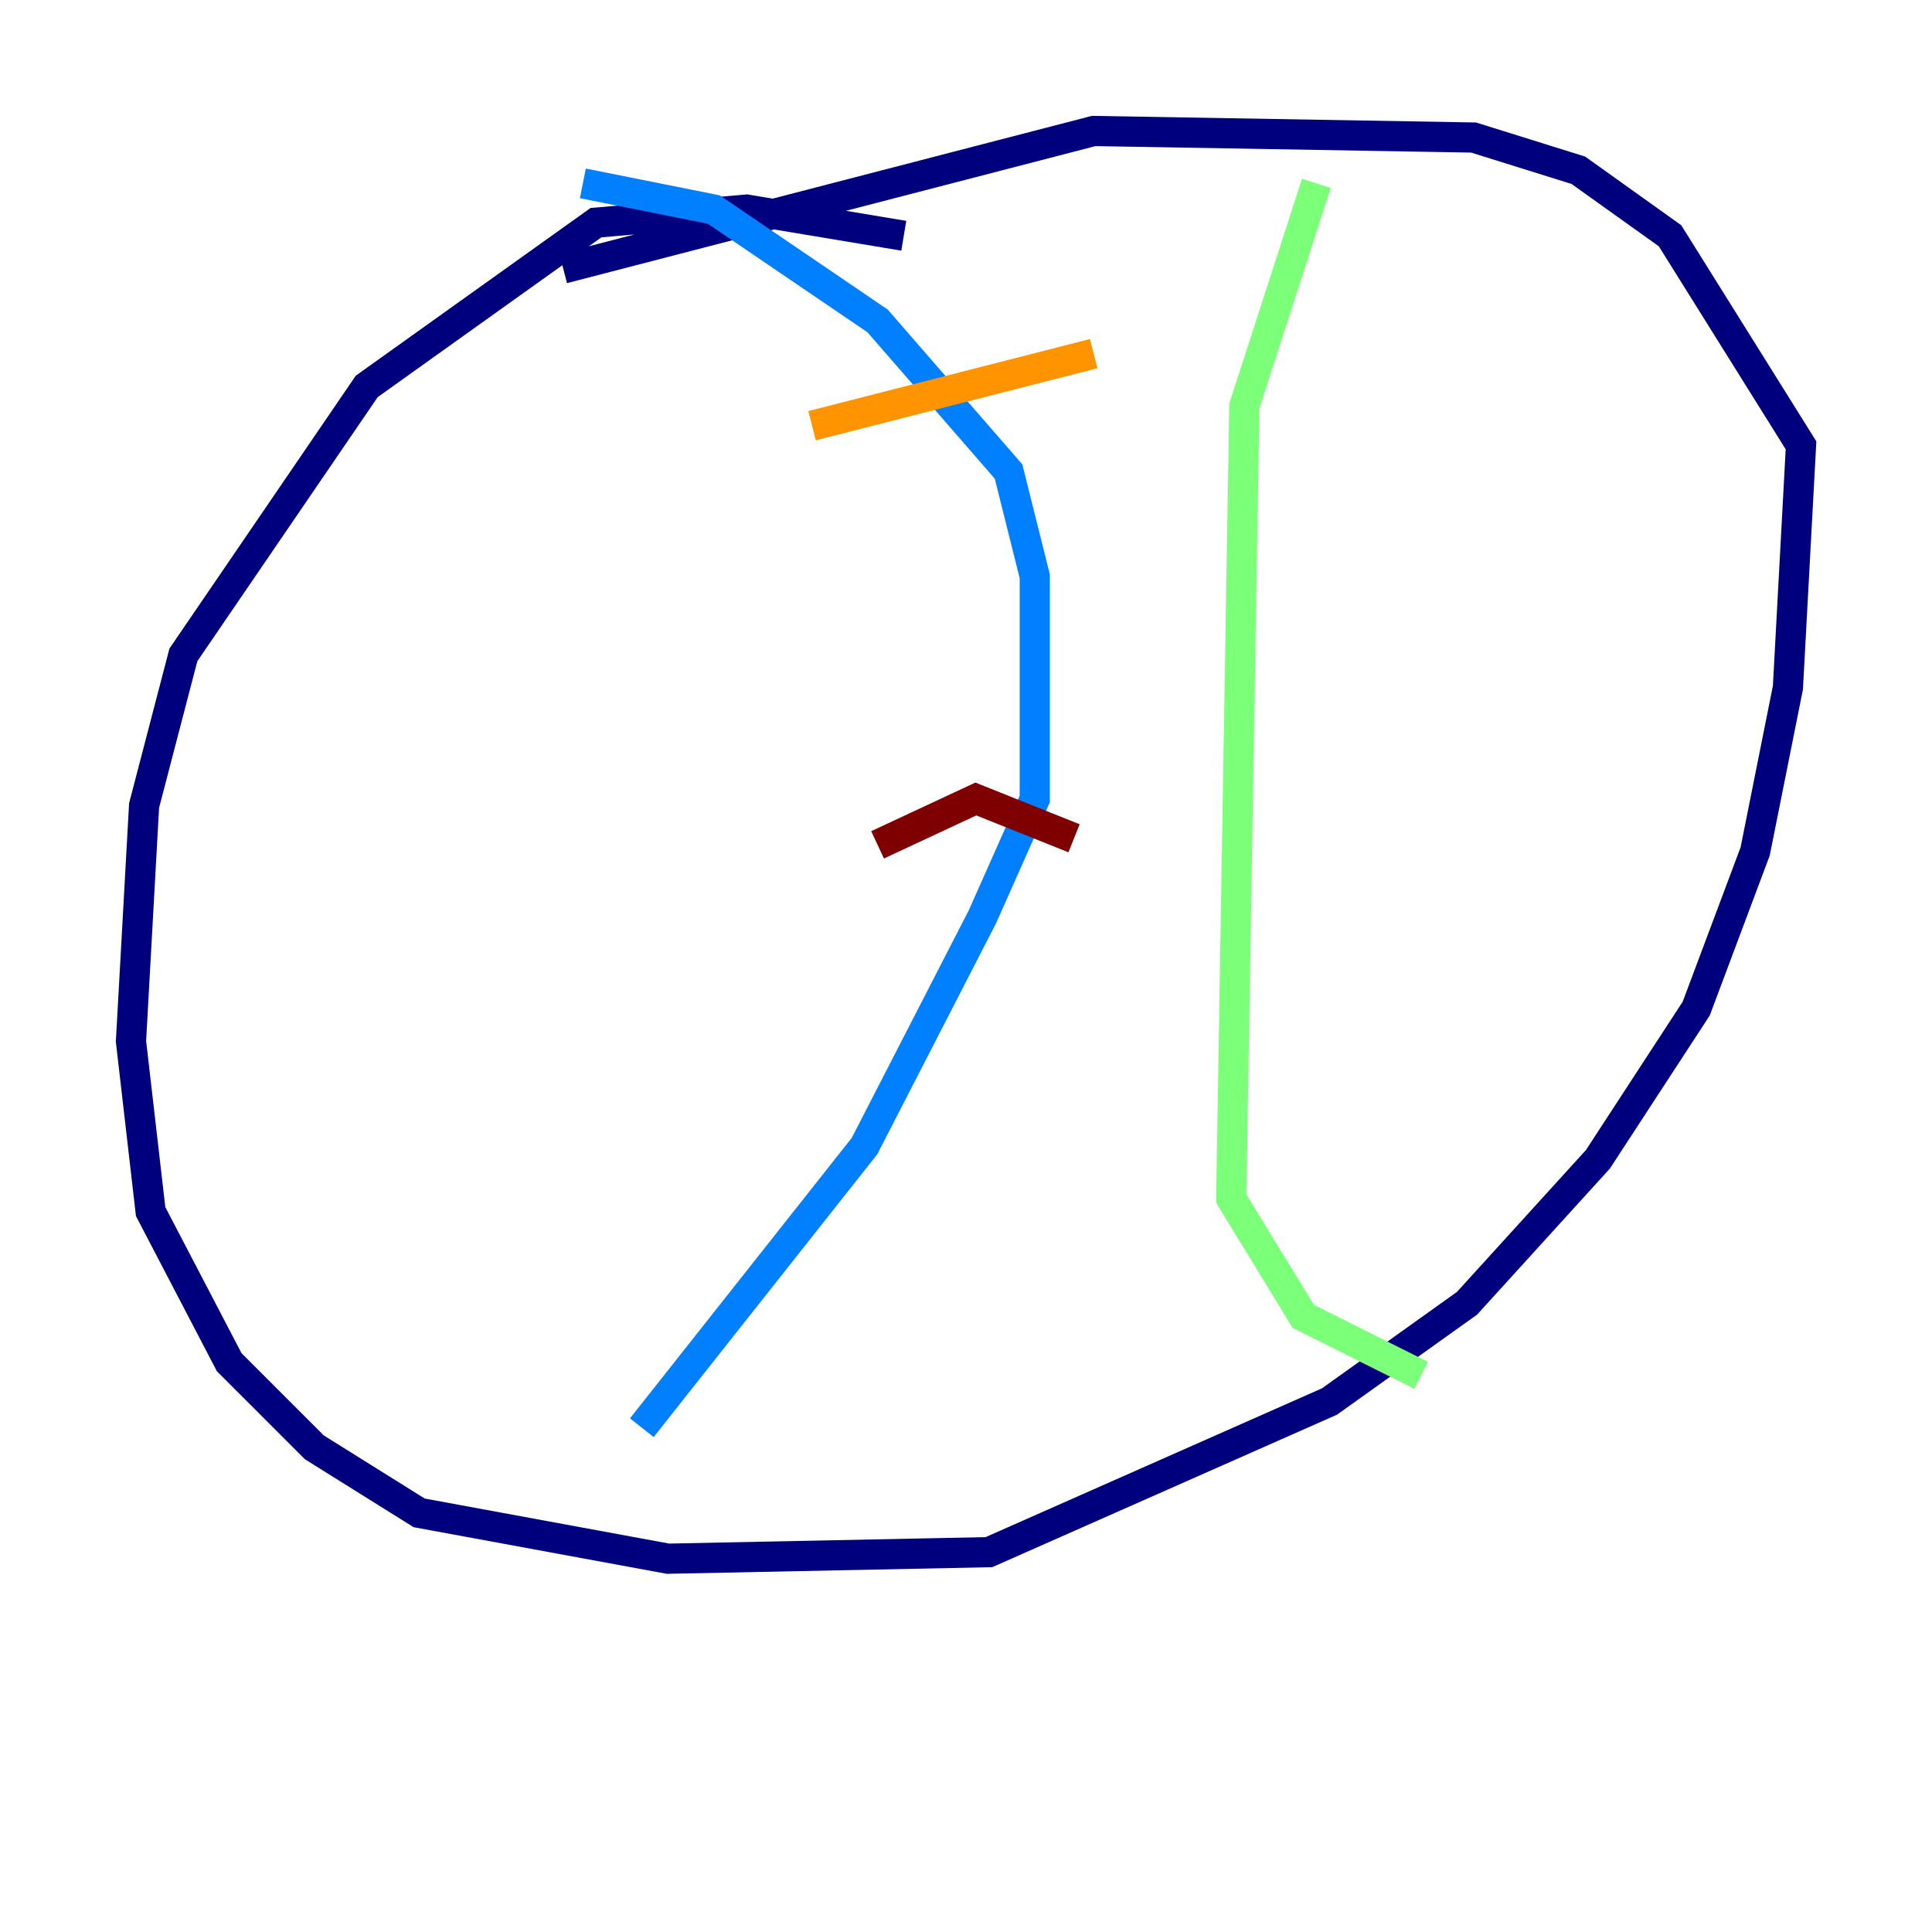 <?xml version="1.0" encoding="utf-8" ?>
<svg baseProfile="tiny" height="128" version="1.2" viewBox="0,0,128,128" width="128" xmlns="http://www.w3.org/2000/svg" xmlns:ev="http://www.w3.org/2001/xml-events" xmlns:xlink="http://www.w3.org/1999/xlink"><defs /><polyline fill="none" points="59.878,15.62 49.464,13.885 39.485,14.752 24.298,25.6 12.149,43.39 9.546,53.37 8.678,68.99 9.98,80.271 15.186,90.251 20.827,95.891 27.77,100.231 44.258,103.268 65.519,102.834 88.081,92.854 97.193,86.346 105.871,76.8 112.38,66.82 116.285,56.407 118.454,45.559 119.322,29.505 110.644,15.62 104.57,11.281 97.627,9.112 72.461,8.678 37.315,17.79" stroke="#00007f" stroke-width="2" /><polyline fill="none" points="38.617,12.149 47.295,13.885 58.142,21.261 66.82,31.241 68.556,38.183 68.556,52.936 65.085,60.746 57.275,75.932 42.522,94.59" stroke="#0080ff" stroke-width="2" /><polyline fill="none" points="87.214,12.149 82.441,26.902 81.573,79.403 86.346,87.214 94.156,91.119" stroke="#7cff79" stroke-width="2" /><polyline fill="none" points="53.803,28.203 72.461,23.43" stroke="#ff9400" stroke-width="2" /><polyline fill="none" points="58.142,55.973 64.651,52.936 71.159,55.539" stroke="#7f0000" stroke-width="2" /></svg>